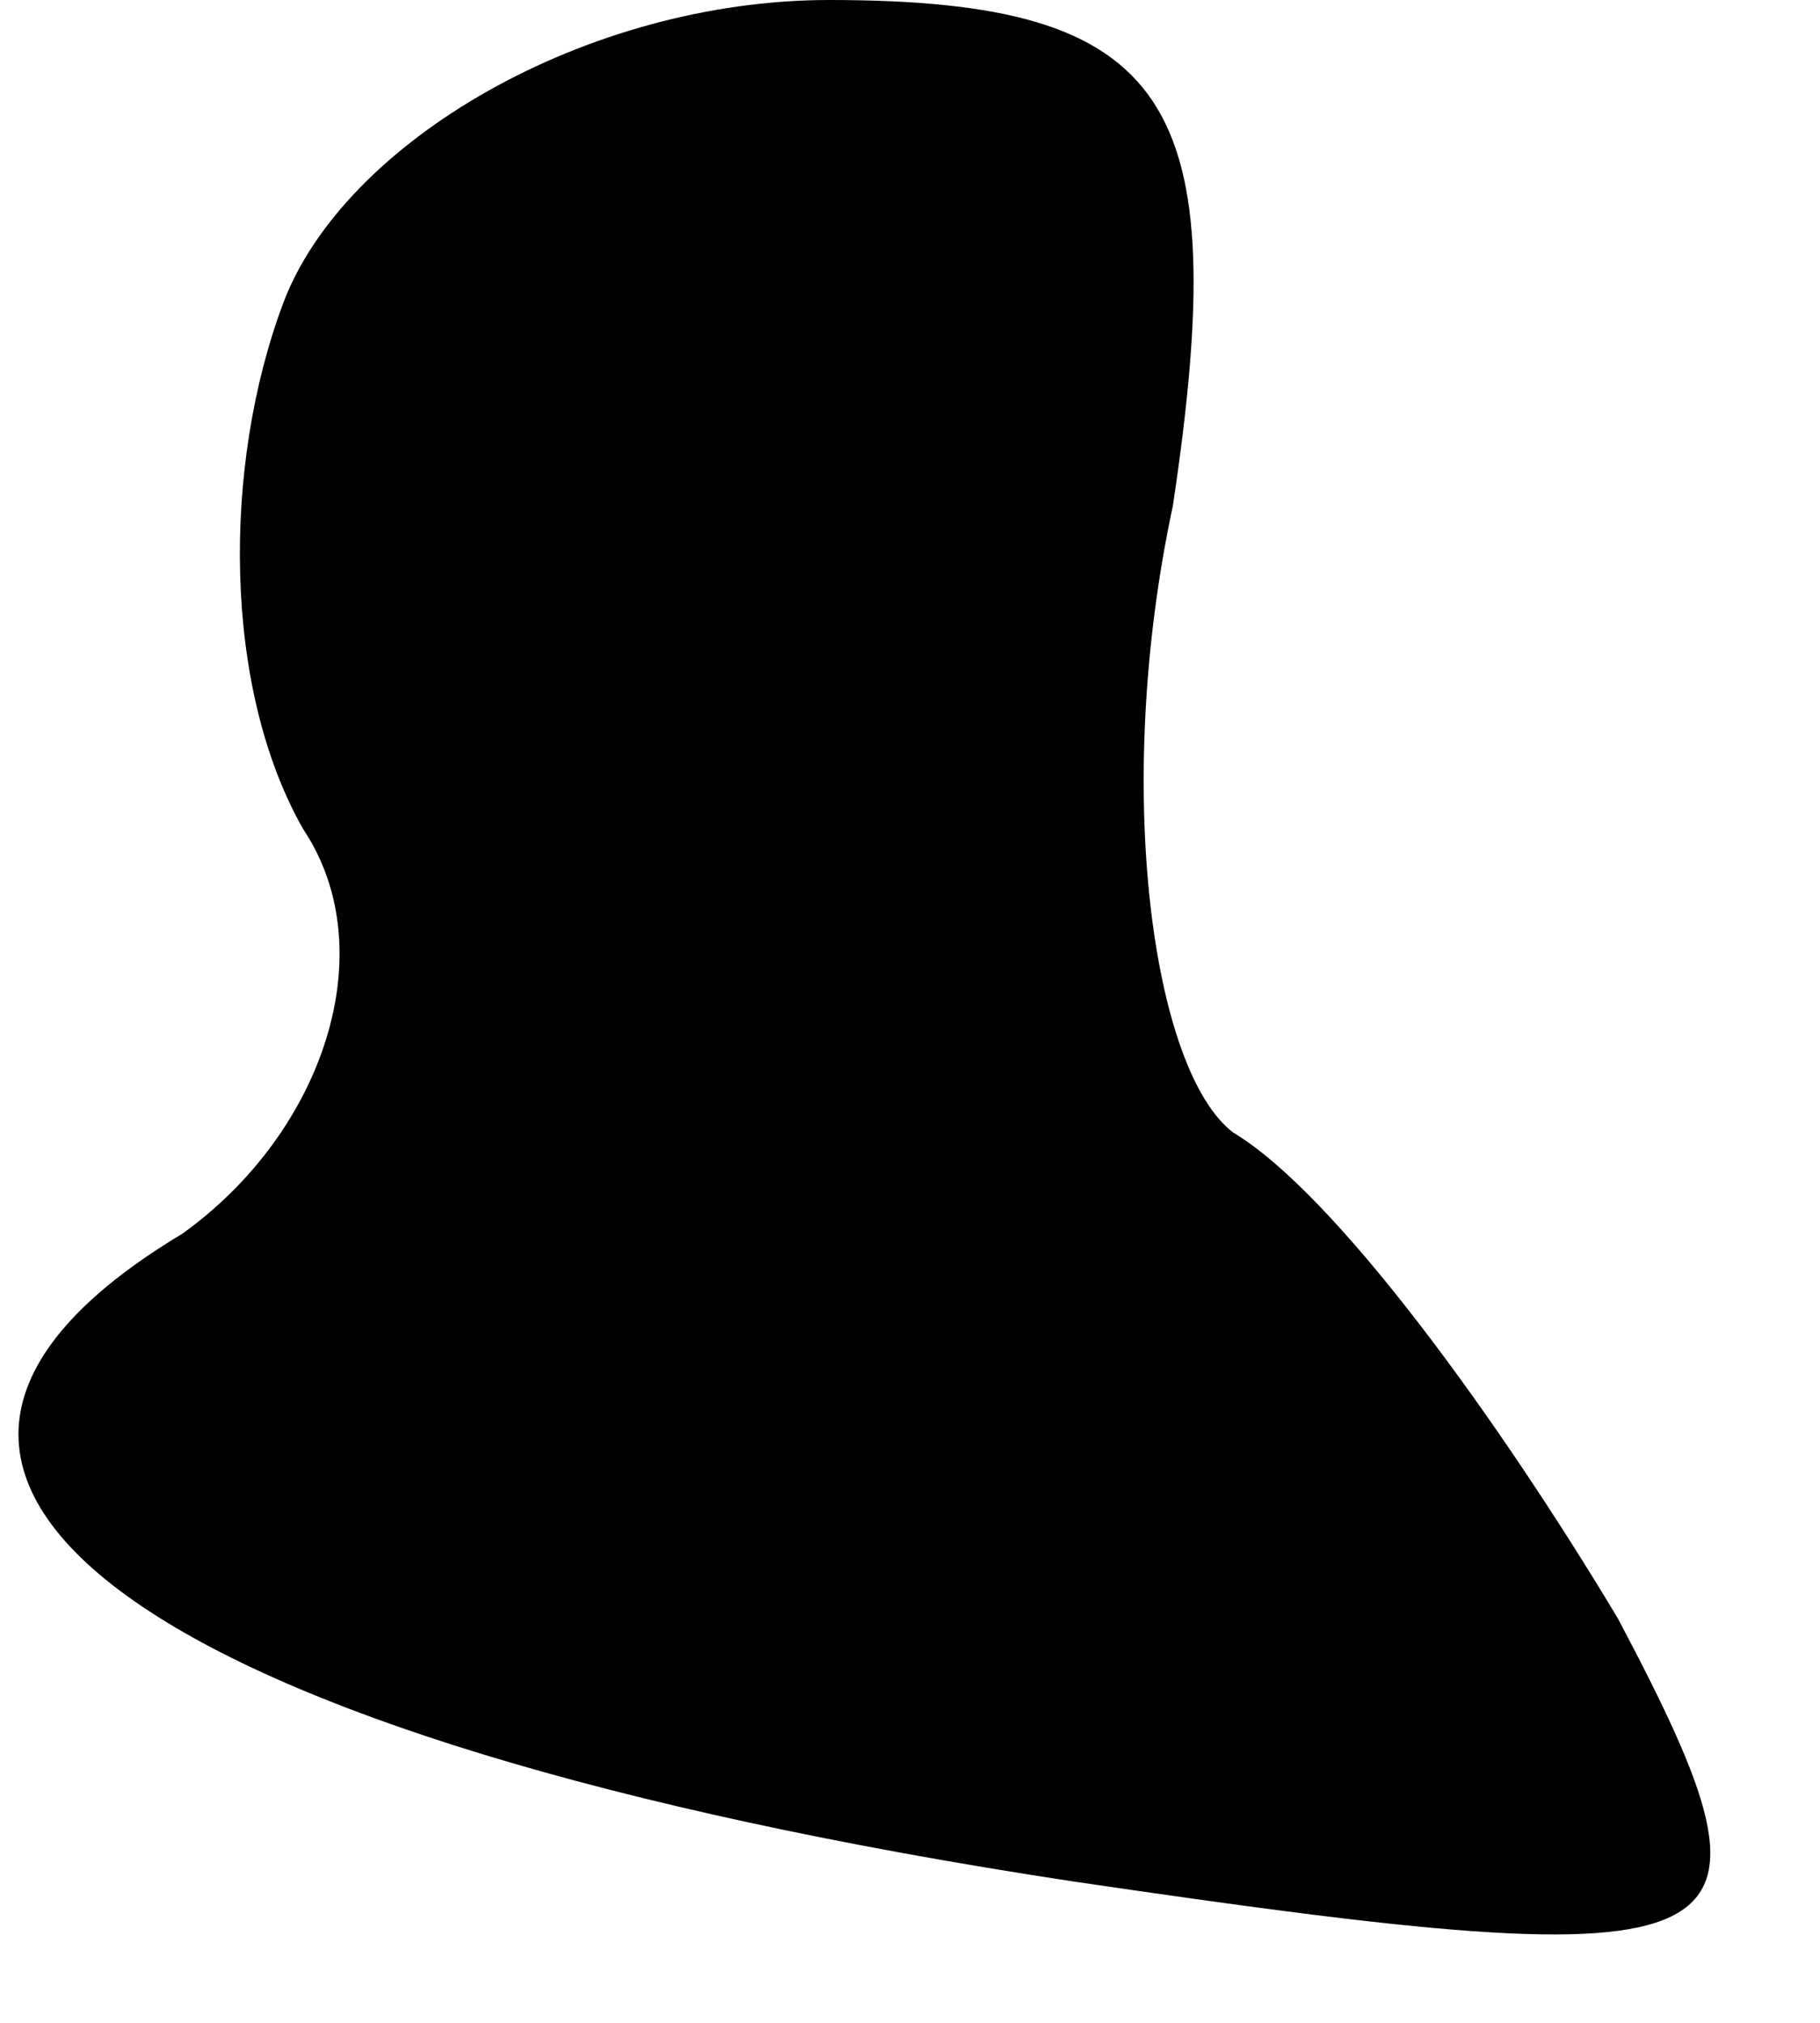 <?xml version="1.0" standalone="no"?>
<!DOCTYPE svg PUBLIC "-//W3C//DTD SVG 20010904//EN"
 "http://www.w3.org/TR/2001/REC-SVG-20010904/DTD/svg10.dtd">
<svg version="1.0" xmlns="http://www.w3.org/2000/svg"
 width="9pt" height="10pt" viewBox="0 0 9 10"
 preserveAspectRatio="xMidYMid meet">
<g transform="translate(0,10) scale(0.1,-0.1)"
fill="#000000" stroke="none">
<path fill="#000000" stroke="none" d="M14 85 c-3 -8 -3 -19 1 -26 4 -6 1 -15
-6 -20 -20 -12 -2 -25 44 -32 34 -5 36 -4 27 13 -6 10 -14 21 -19 24 -4 3 -6
17 -3 31 3 20 0 25 -17 25 -12 0 -24 -7 -27 -15z"/>
</g>
</svg>
